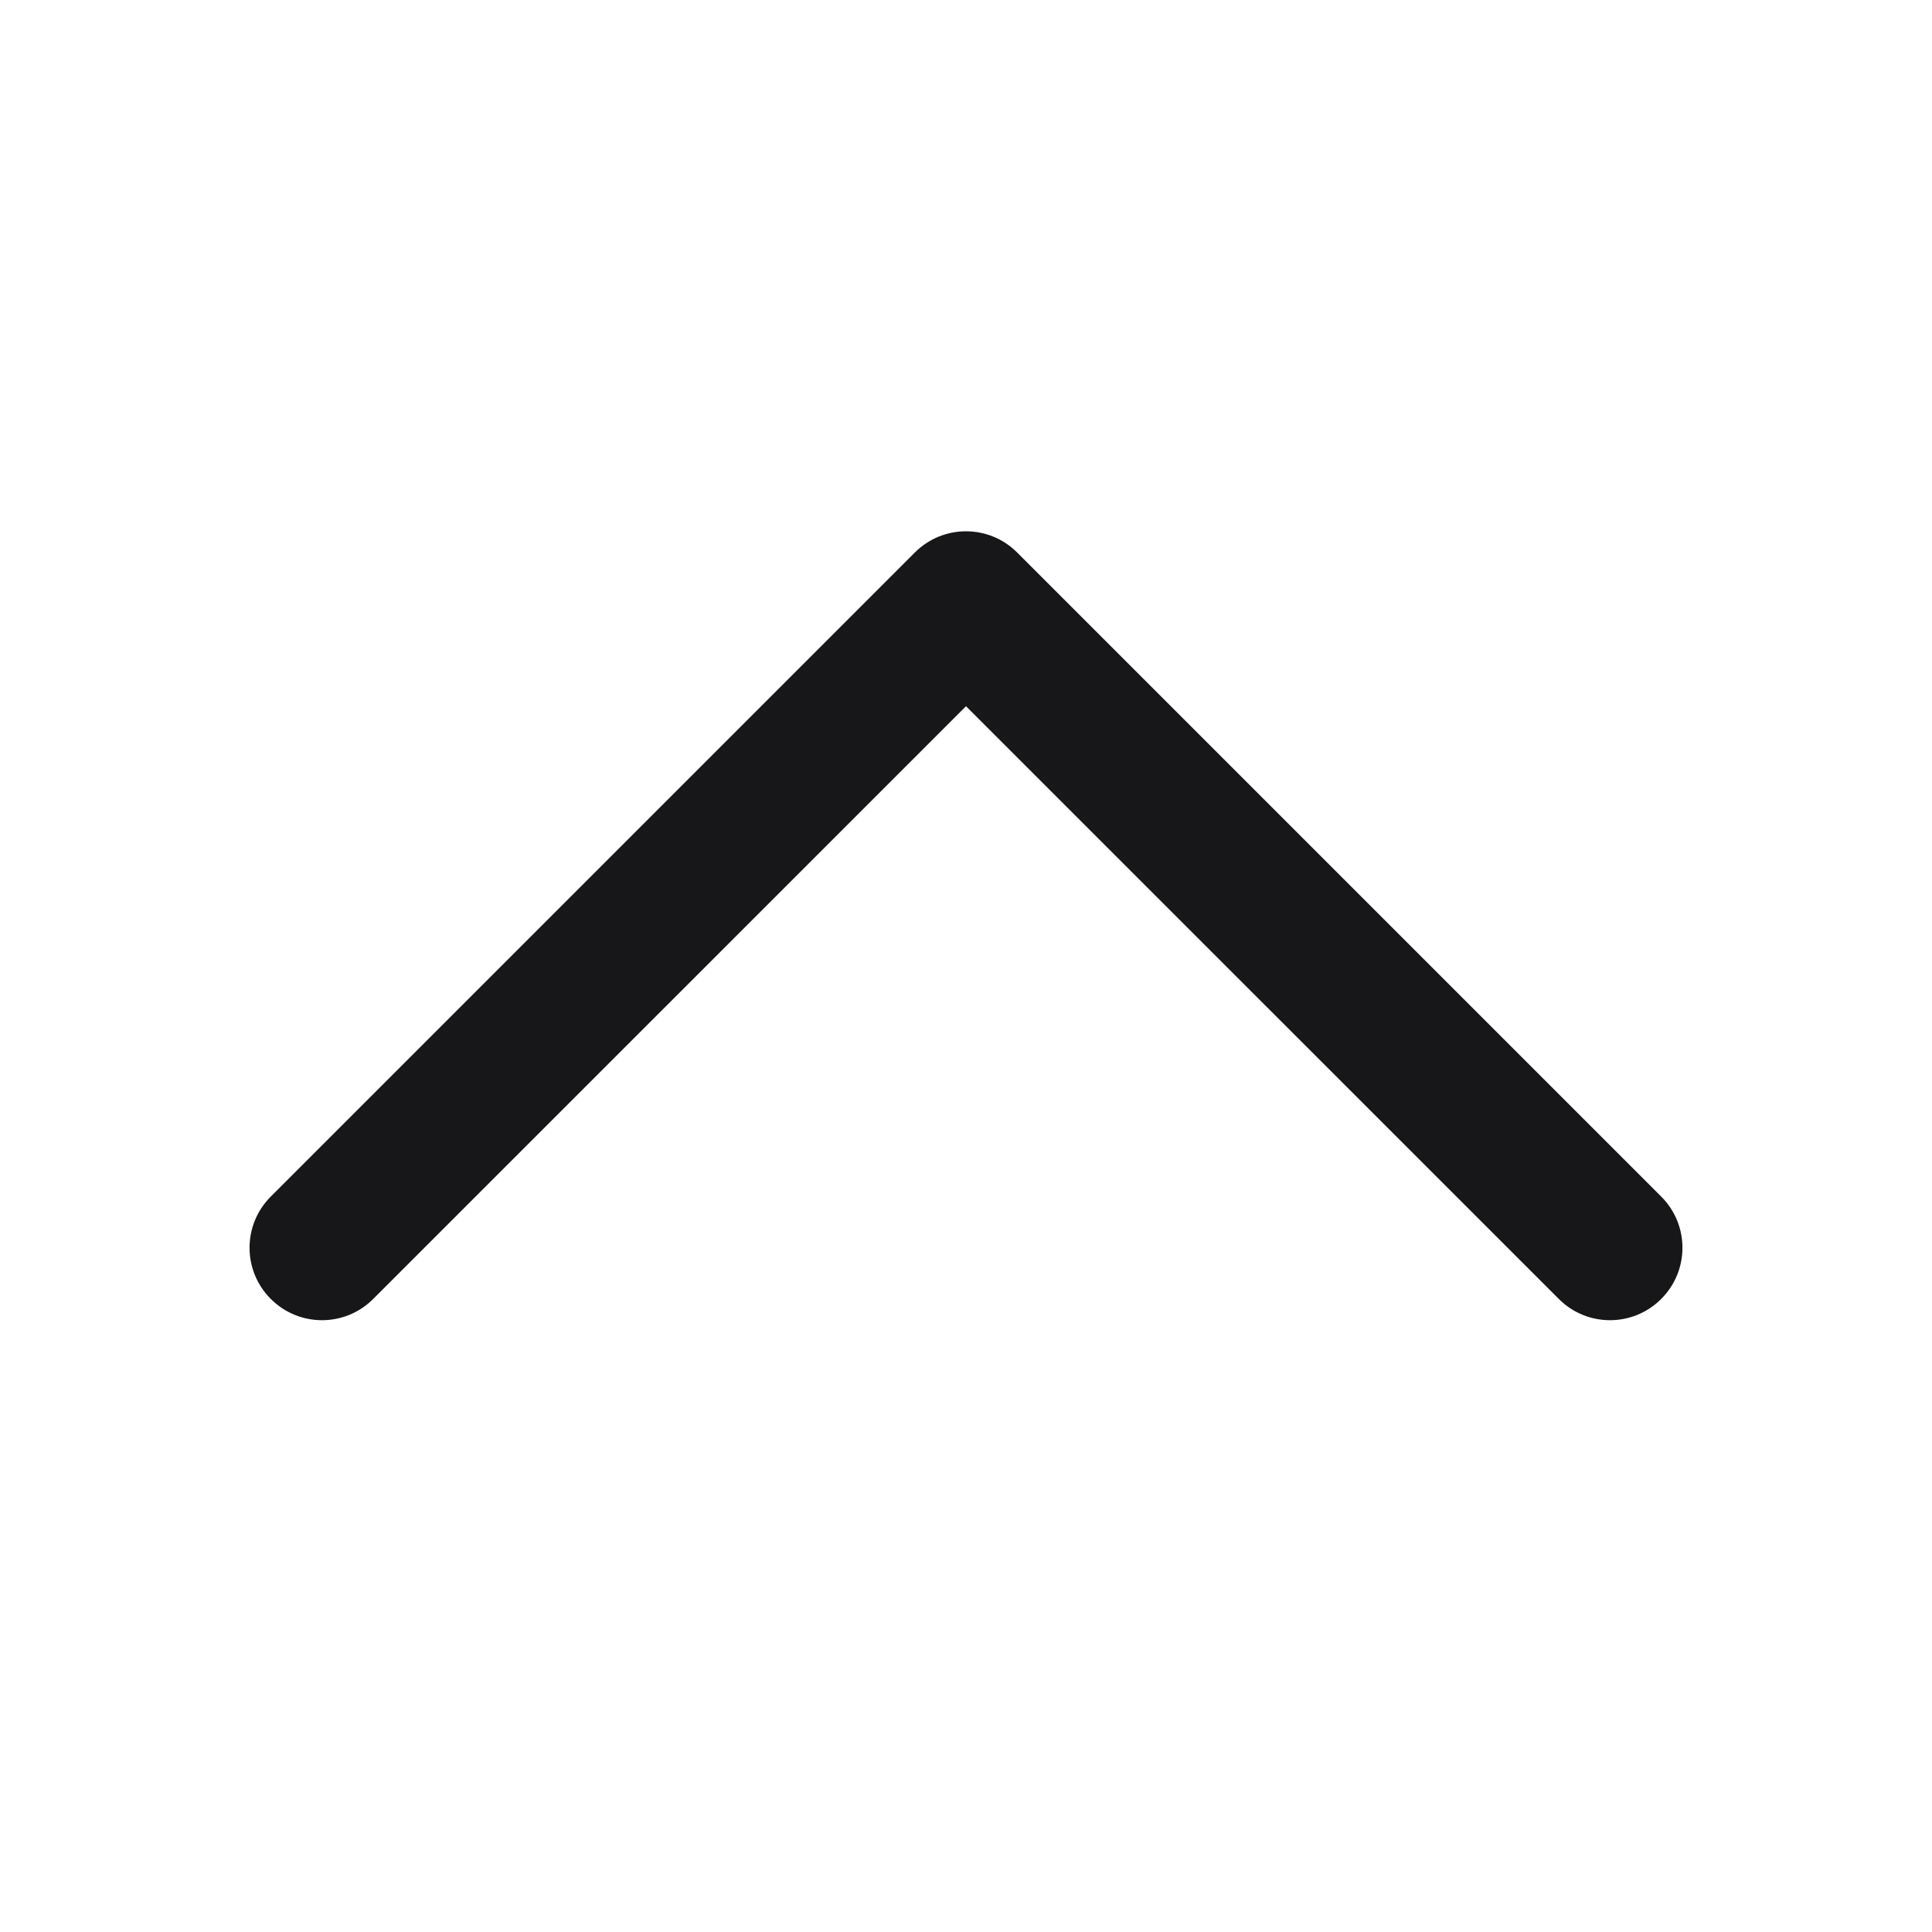 <svg width="24" height="24" viewBox="0 0 24 24" fill="none" xmlns="http://www.w3.org/2000/svg">
    <path d="M3.364 16.136C3.715 16.488 4.285 16.488 4.636 16.136L12 8.773L19.364 16.136C19.715 16.488 20.285 16.488 20.636 16.136C20.988 15.785 20.988 15.215 20.636 14.864L12.636 6.864C12.285 6.512 11.715 6.512 11.364 6.864L3.364 14.864C3.012 15.215 3.012 15.785 3.364 16.136Z" fill="#171719" />
    </svg>
    